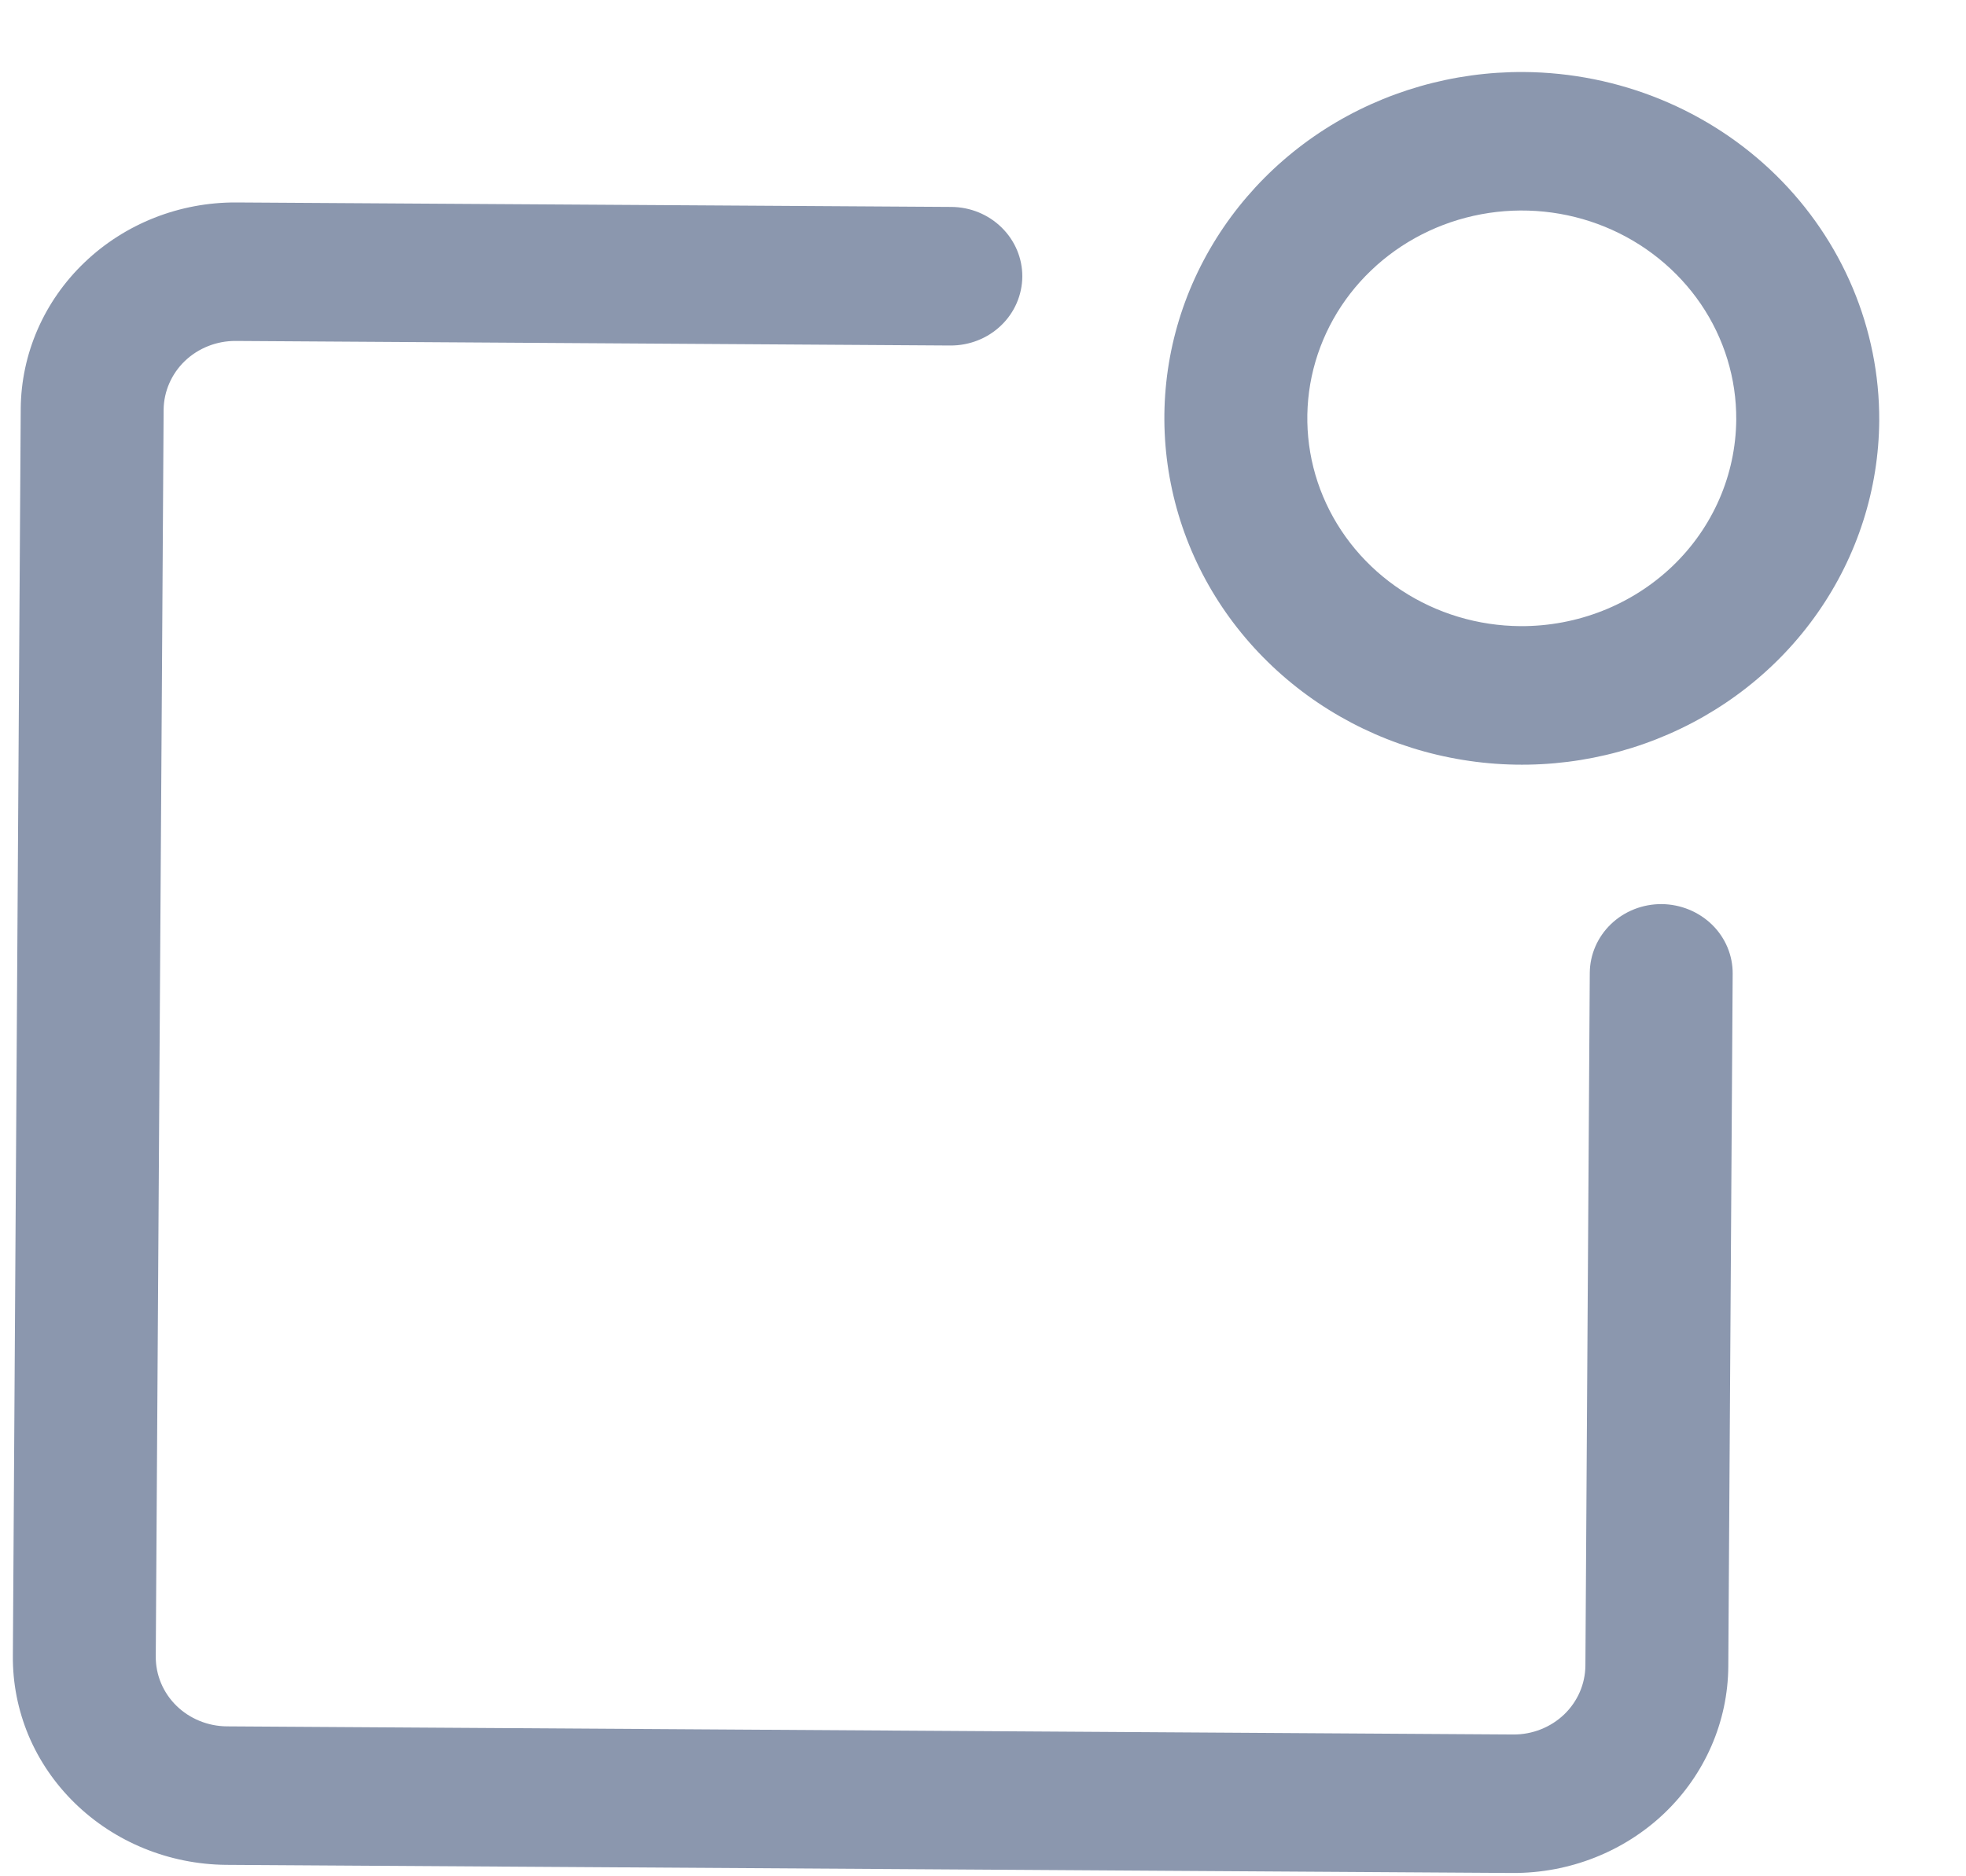 <svg width="22" height="21" viewBox="0 0 22 21" fill="none" xmlns="http://www.w3.org/2000/svg">
<path d="M17.054 0.806C16.263 0.801 15.488 1.023 14.827 1.445C14.167 1.867 13.651 2.469 13.343 3.176C13.036 3.882 12.952 4.661 13.102 5.414C13.251 6.167 13.628 6.86 14.184 7.405C14.74 7.951 15.45 8.325 16.225 8.479C17 8.634 17.804 8.562 18.537 8.273C19.27 7.984 19.898 7.492 20.341 6.857C20.785 6.222 21.024 5.474 21.029 4.708C21.034 3.68 20.618 2.692 19.873 1.96C19.128 1.229 18.114 0.814 17.054 0.806ZM17.015 7.008C16.54 7.005 16.077 6.866 15.684 6.608C15.291 6.35 14.985 5.984 14.806 5.558C14.627 5.132 14.583 4.664 14.678 4.214C14.774 3.763 15.005 3.35 15.343 3.027C15.68 2.704 16.109 2.485 16.575 2.398C17.041 2.311 17.524 2.36 17.961 2.539C18.398 2.718 18.771 3.019 19.033 3.403C19.294 3.787 19.432 4.237 19.429 4.697C19.424 5.314 19.168 5.904 18.715 6.337C18.262 6.77 17.651 7.011 17.015 7.008Z" fill="#8B97AE"/>
<path d="M18.594 10.119C18.382 10.118 18.178 10.198 18.027 10.343C17.877 10.487 17.791 10.684 17.79 10.89L17.741 18.642C17.739 18.848 17.654 19.044 17.503 19.189C17.352 19.333 17.148 19.414 16.936 19.413L2.538 19.322C2.326 19.32 2.123 19.237 1.974 19.091C1.825 18.945 1.742 18.747 1.743 18.541L1.831 4.586C1.833 4.381 1.919 4.184 2.069 4.04C2.22 3.896 2.424 3.815 2.636 3.816L10.635 3.867C10.847 3.868 11.051 3.788 11.202 3.643C11.353 3.499 11.438 3.302 11.44 3.096C11.441 2.891 11.358 2.693 11.209 2.547C11.06 2.4 10.857 2.317 10.645 2.316L2.646 2.266C2.01 2.262 1.398 2.504 0.946 2.937C0.493 3.37 0.236 3.96 0.232 4.576L0.144 18.531C0.141 18.837 0.201 19.14 0.319 19.423C0.438 19.706 0.614 19.963 0.836 20.18C1.284 20.618 1.893 20.866 2.529 20.872L16.926 20.963C17.562 20.966 18.174 20.725 18.627 20.292C19.079 19.859 19.336 19.269 19.34 18.652L19.389 10.9C19.391 10.694 19.308 10.496 19.159 10.35C19.009 10.204 18.807 10.121 18.594 10.119Z" fill="#8B97AE"/>
</svg>
